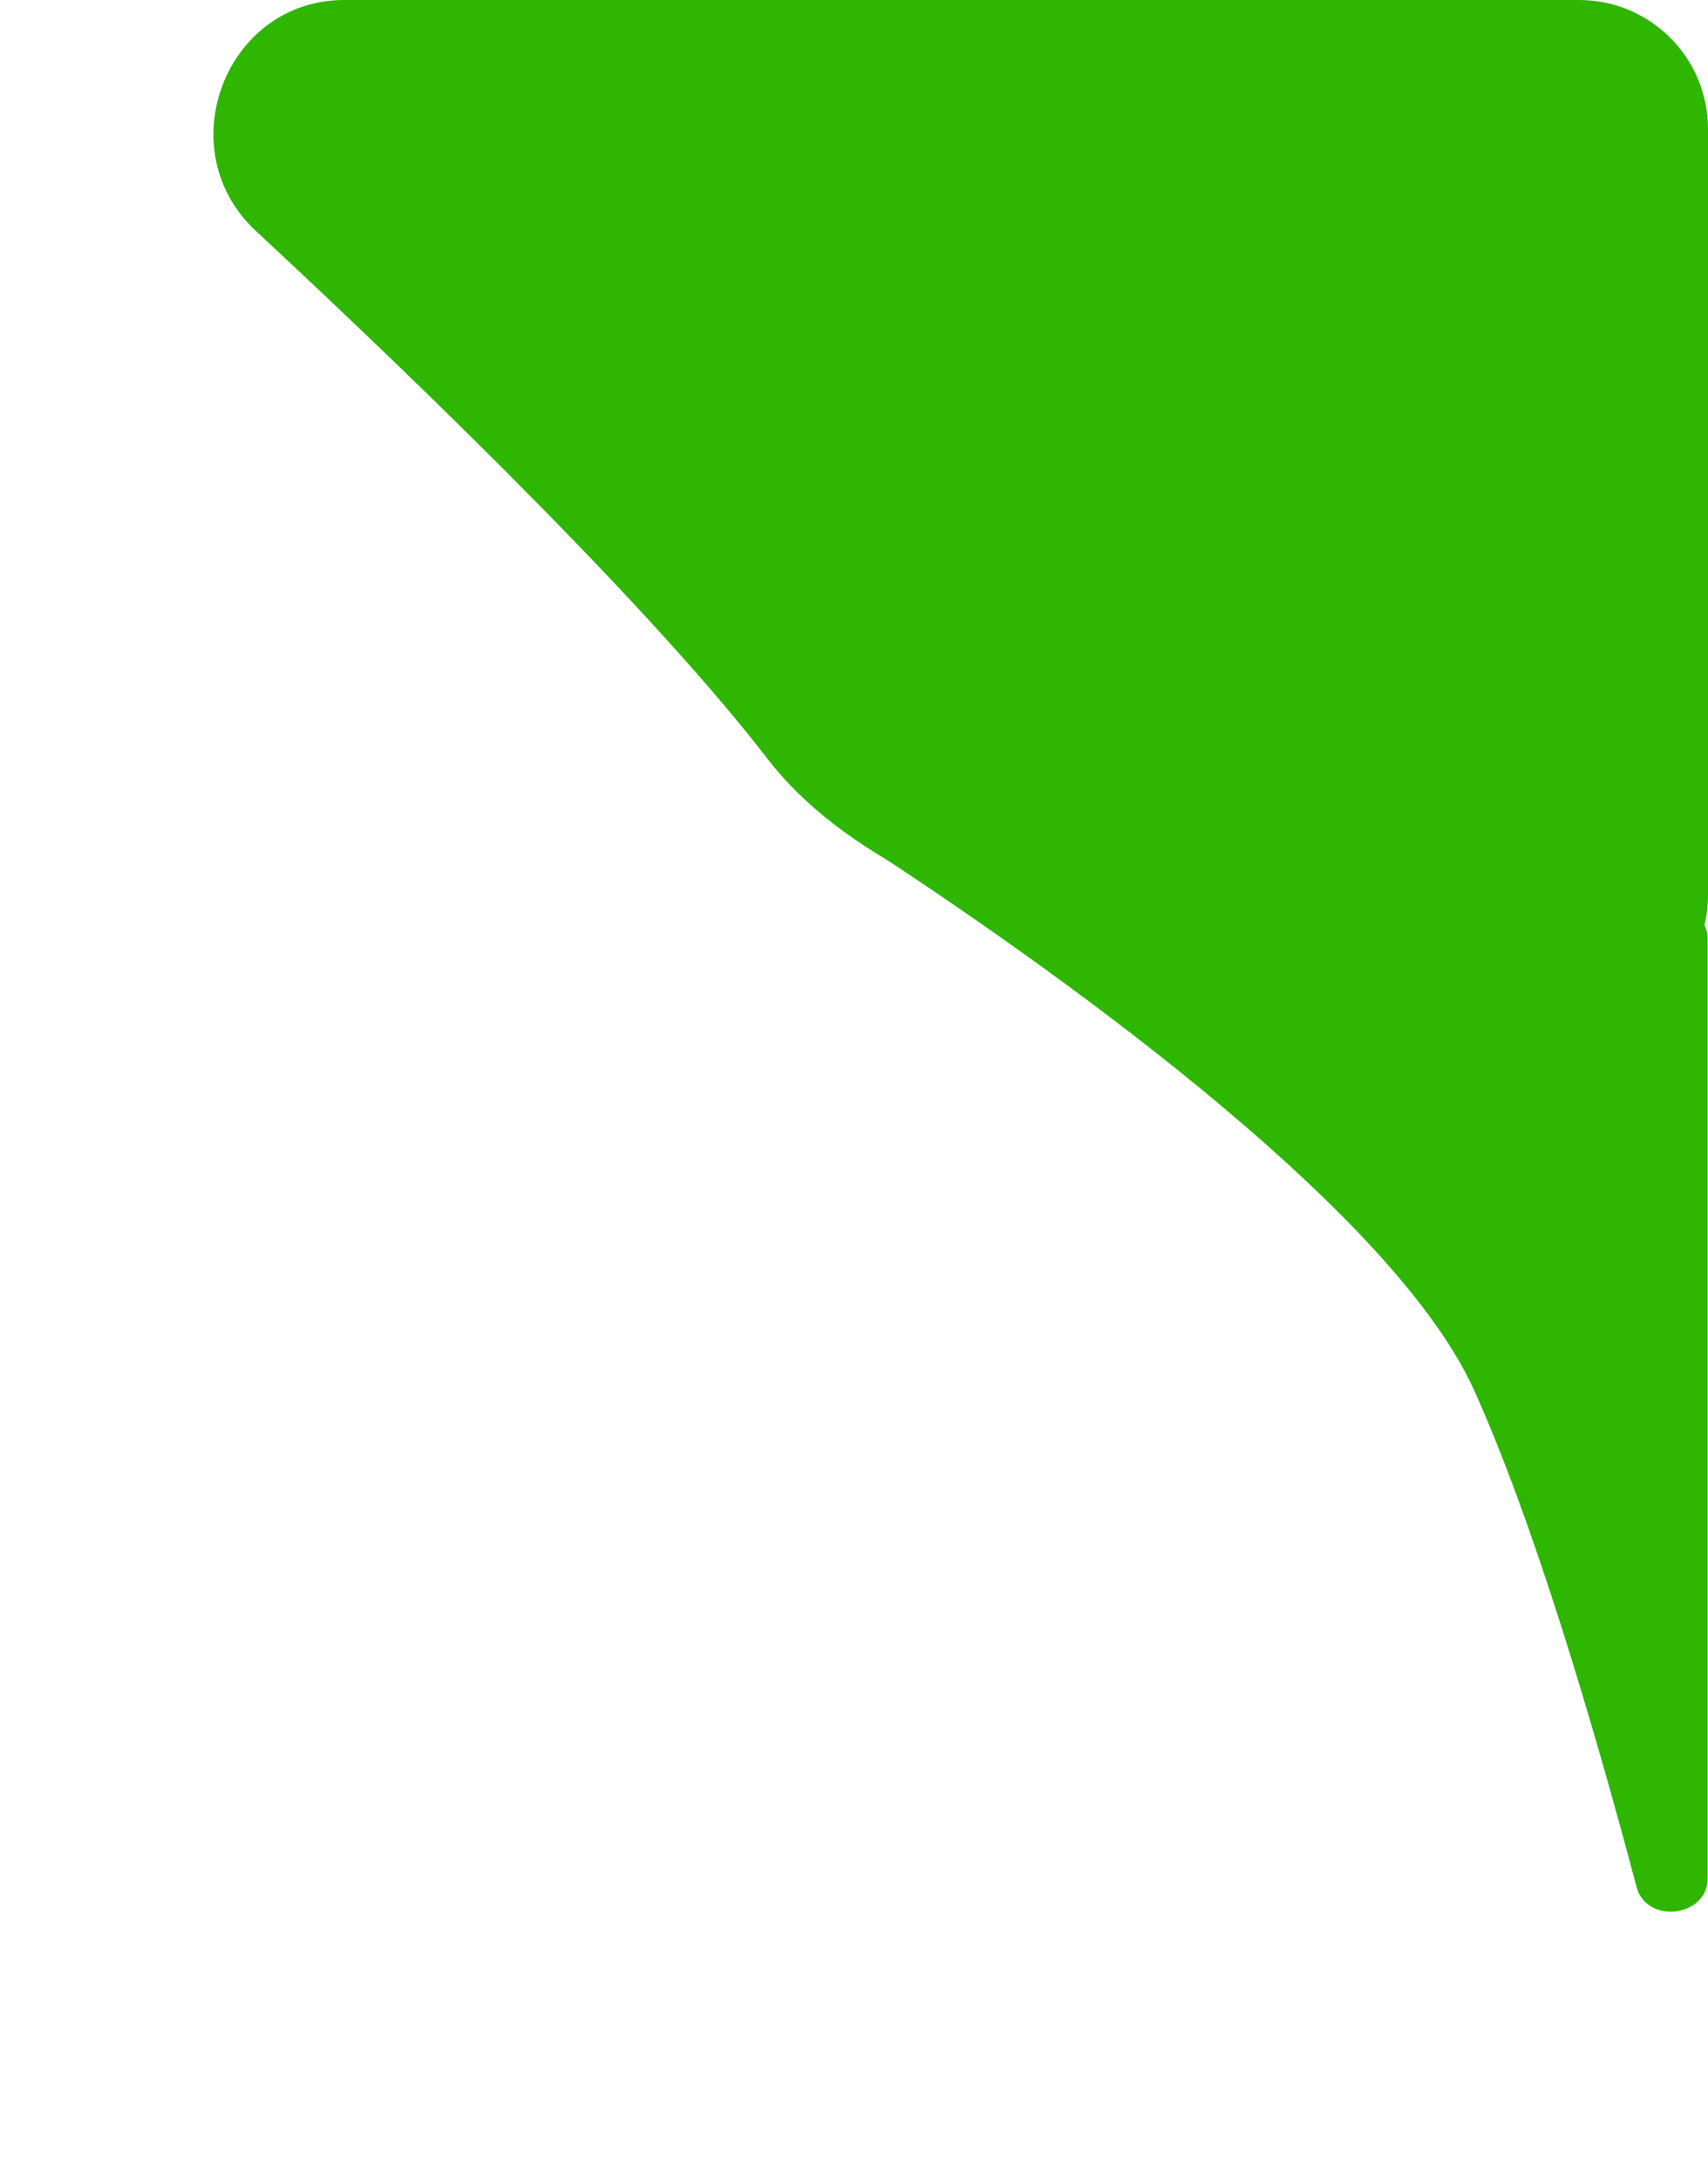 <svg width="530" height="676" viewBox="0 0 530 676" fill="none" xmlns="http://www.w3.org/2000/svg">
<path d="M238.295 235.492C282.979 293.463 407.948 312.638 490.714 316.305C512.518 317.271 530 299.426 530 277.6V40C530 17.909 512.091 0 490 0H106.874C69.889 0 52.261 46.393 79.351 71.573C137.422 125.55 203.965 190.955 238.295 235.492Z" fill="#2EB600"/>
<path d="M457.456 431.22C433.464 378.081 337.368 307.139 268.707 262.39C259.49 256.383 265.109 241.272 275.98 242.967L521.415 281.231C526.285 281.99 529.875 286.184 529.875 291.112V582.591C529.875 594.574 510.916 596.825 507.845 585.243C493.57 531.393 475.325 470.799 457.456 431.22Z" fill="#2EB600"/>
</svg>
